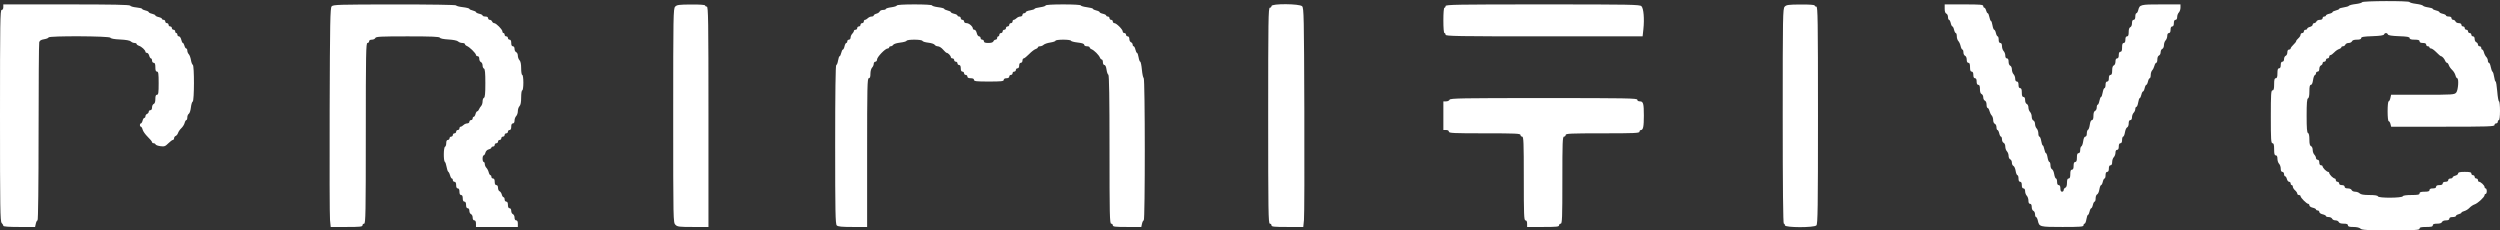 <svg width="2269" height="209" viewBox="0 0 2269 209" fill="none" xmlns="http://www.w3.org/2000/svg">
<rect x="0" y="0" width="2269" height="209" fill="#333333" stroke="none"/>
<path d="M2192.75 3.486C2189.59 3.092 2187 2.371 2187 1.885C2187 0.61 2144.25 0.743 2143.83 2.018C2143.64 2.578 2141.02 3.322 2137.99 3.671C2134.97 4.02 2132.23 4.721 2131.89 5.229C2131.56 5.736 2129.42 6.402 2127.14 6.707C2124.86 7.013 2123 7.618 2123 8.052C2123 8.486 2121.65 9.138 2120 9.5C2118.35 9.862 2117 10.537 2117 11C2117 11.463 2115.65 12.138 2114 12.5C2112.35 12.862 2111 13.573 2111 14.079C2111 14.586 2110.32 15 2109.5 15C2108.68 15 2108 15.675 2108 16.5C2108 17.438 2107.05 18 2105.47 18C2104.08 18 2102.68 18.675 2102.36 19.5C2102.05 20.325 2101.16 21 2100.39 21C2099.63 21 2099 21.626 2099 22.392C2099 23.157 2097.88 24.066 2096.5 24.411C2095.12 24.756 2094 25.48 2094 26.019C2094 26.559 2093.32 27 2092.5 27C2091.68 27 2091 27.675 2091 28.5C2091 29.325 2090.32 30 2089.5 30C2088.68 30 2088 30.679 2088 31.51C2088 32.34 2087.1 33.79 2086 34.732C2084.9 35.674 2084 36.855 2084 37.358C2084 37.86 2082.88 39.313 2081.5 40.588C2080.12 41.862 2079 43.376 2079 43.952C2079 44.529 2078.32 45 2077.5 45C2076.56 45 2076 45.948 2076 47.531C2076 48.924 2075.32 50.322 2074.5 50.638C2073.68 50.955 2073 52.291 2073 53.607C2073 55.067 2072.42 56 2071.5 56C2070.5 56 2070 57 2070 59C2070 61 2069.5 62 2068.5 62C2067.39 62 2067 63.167 2067 66.5C2067 69.833 2066.61 71 2065.5 71C2064.35 71 2064 72.278 2064 76.5C2064 80.722 2063.65 82 2062.5 82C2061.21 82 2061 85.333 2061 106C2061 126.667 2061.21 130 2062.5 130C2063.65 130 2064 131.278 2064 135.5C2064 139.722 2064.35 141 2065.5 141C2066.51 141 2067 142.008 2067 144.071C2067 145.761 2067.68 147.818 2068.5 148.643C2069.32 149.468 2070 151.461 2070 153.071C2070 155.008 2070.51 156 2071.5 156C2072.33 156 2073 156.889 2073 158C2073 159.1 2073.44 160 2073.98 160C2074.52 160 2075.24 161.125 2075.59 162.5C2075.93 163.875 2076.84 165 2077.61 165C2078.37 165 2079 165.675 2079 166.5C2079 167.325 2079.45 168 2080 168C2080.55 168 2081 168.679 2081 169.51C2081 170.34 2081.9 171.79 2083 172.732C2084.1 173.674 2085 175.019 2085 175.722C2085 176.425 2085.68 177 2086.5 177C2087.32 177 2088 177.485 2088 178.077C2088 179.476 2093.52 185 2094.92 185C2095.52 185 2096 185.639 2096 186.421C2096 187.202 2097.35 188.138 2099 188.5C2100.65 188.862 2102 189.573 2102 190.079C2102 190.586 2102.68 191 2103.5 191C2104.32 191 2105 191.639 2105 192.421C2105 193.202 2106.35 194.138 2108 194.5C2109.65 194.862 2111 195.573 2111 196.079C2111 196.586 2112.14 197 2113.53 197C2114.92 197 2116.32 197.675 2116.64 198.5C2116.95 199.325 2118.3 200 2119.64 200C2120.97 200 2122.32 200.675 2122.64 201.5C2123.01 202.478 2124.57 203 2127.11 203C2129.9 203 2131 203.424 2131 204.5C2131 205.63 2132.21 206 2135.93 206C2138.98 206 2141.43 206.572 2142.36 207.5C2143.61 208.757 2148.09 209 2169.93 209C2192.44 209 2196 208.795 2196 207.5C2196 206.333 2197.33 206 2202 206C2206.67 206 2208 205.667 2208 204.5C2208 203.424 2209.1 203 2211.89 203C2214.43 203 2215.99 202.478 2216.36 201.5C2216.7 200.623 2218.2 200 2219.97 200C2222 200 2223 199.503 2223 198.5C2223 197.5 2224 197 2226 197C2227.65 197 2229 196.559 2229 196.019C2229 195.48 2230.12 194.756 2231.5 194.411C2232.88 194.066 2234 193.431 2234 193C2234 192.569 2235.16 191.925 2236.58 191.568C2238.01 191.211 2240.15 189.875 2241.33 188.599C2242.53 187.322 2244.59 185.935 2245.93 185.516C2248.73 184.636 2255 178.85 2255 177.149C2255 176.517 2255.45 176 2256 176C2256.55 176 2257 174.875 2257 173.5C2257 172.125 2256.55 171 2256 171C2255.45 171 2255 170.425 2255 169.722C2255 168.288 2251.51 165 2249.99 165C2249.45 165 2249 164.325 2249 163.5C2249 162.675 2248.32 162 2247.5 162C2246.68 162 2246 161.325 2246 160.5C2246 159.675 2245.32 159 2244.5 159C2243.68 159 2243 158.325 2243 157.5C2243 156.333 2241.67 156 2237 156C2232.54 156 2231 156.357 2231 157.392C2231 158.157 2229.88 159.066 2228.5 159.411C2227.12 159.756 2226 160.48 2226 161.019C2226 161.559 2225.1 162 2224 162C2222.89 162 2222 162.667 2222 163.5C2222 164.433 2221.06 165 2219.5 165C2217.94 165 2217 165.567 2217 166.5C2217 167.5 2216 168 2214 168C2212 168 2211 168.5 2211 169.5C2211 170.5 2210 171 2208 171C2206 171 2205 171.5 2205 172.5C2205 173.611 2203.83 174 2200.5 174C2197.17 174 2196 174.389 2196 175.5C2196 176.699 2194.51 177 2188.58 177C2184.03 177 2181.02 177.429 2180.8 178.113C2180.24 179.77 2158.8 179.9 2158.25 178.25C2157.97 177.401 2155.48 177 2150.49 177C2145.29 177 2142.7 176.561 2141.64 175.5C2140.82 174.675 2138.97 174 2137.54 174C2136.11 174 2134.68 173.325 2134.36 172.5C2134.03 171.645 2132.54 171 2130.89 171C2128.99 171 2128 170.488 2128 169.5C2128 168.567 2127.06 168 2125.5 168C2123.94 168 2123 167.433 2123 166.5C2123 165.675 2122.32 165 2121.5 165C2120.68 165 2120 164.325 2120 163.5C2120 162.675 2119.55 162 2119 162C2118.45 162 2117.1 161.1 2116 160C2114.9 158.9 2114 157.55 2114 157C2114 156.45 2113.55 156 2113 156C2112.45 156 2111.1 155.1 2110 154C2108.9 152.9 2108 151.55 2108 151C2108 150.45 2107.32 150 2106.5 150C2105.57 150 2105 149.056 2105 147.5C2105 145.944 2104.43 145 2103.5 145C2102.68 145 2102 144.293 2102 143.429C2102 142.564 2101.32 141.182 2100.5 140.357C2099.68 139.532 2099 137.587 2099 136.036C2099 134.45 2098.34 132.962 2097.5 132.638C2096.42 132.224 2096 130.535 2096 126.615C2096 123.145 2095.55 121.015 2094.75 120.75C2093.82 120.441 2093.5 116.379 2093.5 105.003C2093.5 93.629 2093.82 89.564 2094.75 89.253C2095.56 88.98 2096 86.76 2096 82.917C2096 78.577 2096.36 77 2097.37 77C2098.22 77 2098.95 75.406 2099.3 72.772C2099.62 70.446 2100.35 68.383 2100.94 68.188C2101.52 67.993 2102 67.196 2102 66.417C2102 65.638 2102.68 65 2103.5 65C2104.44 65 2105 64.052 2105 62.469C2105 61.076 2105.68 59.678 2106.5 59.362C2107.32 59.045 2108 58.159 2108 57.393C2108 56.627 2108.68 56 2109.5 56C2110.32 56 2111 55.325 2111 54.5C2111 53.675 2111.68 53 2112.5 53C2113.32 53 2114 52.325 2114 51.5C2114 50.675 2114.51 50 2115.14 50C2115.76 50 2117.26 48.928 2118.48 47.617C2119.69 46.306 2121.66 44.926 2122.84 44.55C2124.03 44.173 2125 43.446 2125 42.933C2125 42.42 2125.69 42 2126.53 42C2127.37 42 2128.32 41.325 2128.64 40.5C2128.95 39.675 2130.3 39 2131.64 39C2132.97 39 2134.32 38.325 2134.64 37.5C2135.01 36.522 2136.57 36 2139.11 36C2141.78 36 2143 35.561 2143 34.594C2143 33.5 2145.26 33.111 2153.17 32.844C2160.16 32.607 2163.47 32.109 2163.75 31.25C2163.98 30.563 2164.77 30 2165.5 30C2166.23 30 2167.02 30.563 2167.25 31.25C2167.53 32.101 2170.75 32.61 2177.33 32.847C2184.8 33.114 2187 33.513 2187 34.597C2187 35.593 2188.3 36 2191.5 36C2194.83 36 2196 36.389 2196 37.5C2196 38.5 2197 39 2199 39C2201 39 2202 39.5 2202 40.5C2202 41.325 2202.68 42 2203.5 42C2204.32 42 2205 42.45 2205 43C2205 43.55 2205.65 44 2206.45 44C2207.25 44 2209.43 45.575 2211.3 47.5C2213.17 49.425 2215.03 51 2215.42 51C2216.48 51 2218.51 53.243 2219.27 55.25C2219.64 56.213 2220.37 57 2220.9 57C2221.43 57 2222.17 57.97 2222.55 59.156C2222.93 60.342 2224.28 62.277 2225.55 63.457C2226.82 64.636 2228.17 66.816 2228.54 68.301C2228.91 69.785 2229.62 71 2230.11 71C2231.8 71 2231.11 81.848 2229.28 83.989C2227.63 85.917 2226.37 86 2198.86 86H2170.16L2169.5 89C2169.14 90.65 2168.43 92 2167.92 92C2167.41 92 2167 96.05 2167 101C2167 106.217 2167.41 110 2167.98 110C2168.52 110 2169.24 111.125 2169.59 112.5L2170.22 115H2217.11C2258.12 115 2264 114.812 2264 113.5C2264 112.675 2264.68 112 2265.5 112C2266.32 112 2267 111.325 2267 110.5C2267 109.675 2267.45 109 2268 109C2268.59 109 2269 105.5 2269 100.5C2269 95.825 2268.6 92 2268.11 92C2267.61 92 2266.89 87.95 2266.5 83C2266.11 78.05 2265.44 74 2265.03 74C2264.61 74 2264.01 72.135 2263.71 69.856C2263.4 67.577 2262.73 65.439 2262.22 65.106C2261.71 64.773 2260.98 62.813 2260.6 60.75C2260.22 58.688 2259.48 57 2258.96 57C2258.43 57 2258 56.132 2258 55.071C2258 54.011 2257.35 52.49 2256.55 51.692C2255.75 50.894 2254.8 49.062 2254.44 47.621C2254.08 46.179 2253.38 45 2252.89 45C2252.4 45 2252 44.325 2252 43.5C2252 42.675 2251.32 42 2250.5 42C2249.68 42 2249 41.311 2249 40.469C2249 39.626 2248.32 38.678 2247.5 38.362C2246.68 38.045 2246 36.709 2246 35.393C2246 33.933 2245.42 33 2244.5 33C2243.68 33 2243 32.325 2243 31.5C2243 30.675 2242.32 30 2241.5 30C2240.68 30 2240 29.325 2240 28.5C2240 27.675 2239.32 27 2238.5 27C2237.68 27 2237 26.325 2237 25.5C2237 24.675 2236.32 24 2235.5 24C2234.68 24 2234 23.325 2234 22.5C2234 21.585 2233.07 21 2231.61 21C2230.29 21 2228.95 20.325 2228.64 19.5C2228.32 18.675 2227.37 18 2226.53 18C2225.69 18 2225 17.325 2225 16.5C2225 15.567 2224.06 15 2222.5 15C2221.12 15 2220 14.586 2220 14.079C2220 13.573 2218.65 12.862 2217 12.5C2215.35 12.138 2214 11.463 2214 11C2214 10.537 2212.65 9.862 2211 9.5C2209.35 9.138 2208 8.486 2208 8.052C2208 7.618 2206.14 7.013 2203.86 6.707C2201.58 6.402 2199.44 5.713 2199.11 5.177C2198.77 4.641 2195.91 3.88 2192.75 3.486Z" fill="white"/>
<path d="M123.792 6.754C120.928 6.479 118.416 5.747 118.209 5.127C117.936 4.309 102.114 4 60.417 4H3V6.5C3 8.056 2.433 9 1.5 9C0.177 9 0 20.325 0 104.929C0 188.865 0.188 201.045 1.5 202.357C2.325 203.182 3 204.339 3 204.929C3 205.641 7.833 206 17.421 206H31.841L32.5 203C32.862 201.35 33.573 200 34.079 200C34.632 200 35.005 168.151 35.014 120.25C35.021 76.388 35.285 39.539 35.6 38.364C36.019 36.806 37.233 36.058 40.087 35.602C42.239 35.258 44 34.532 44 33.988C44 32.419 99.721 32.664 100.245 34.235C100.513 35.04 103.563 35.602 109.014 35.849C114.357 36.092 117.871 36.728 118.757 37.614C119.519 38.376 121.011 39 122.071 39C123.132 39 124 39.42 124 39.933C124 40.446 124.944 41.165 126.099 41.531C128.514 42.298 132 45.528 132 47C132 47.55 132.626 48 133.392 48C134.157 48 135.066 49.125 135.411 50.5C135.756 51.875 136.48 53 137.019 53C137.559 53 138 53.9 138 55C138 56.111 138.667 57 139.5 57C140.583 57 141 58.111 141 61C141 63.889 141.417 65 142.5 65C143.738 65 144 66.833 144 75.5C144 84.167 143.738 86 142.5 86C141.424 86 141 87.099 141 89.893C141 92.431 140.478 93.986 139.5 94.362C138.675 94.678 138 96.076 138 97.469C138 99.052 137.438 100 136.5 100C135.675 100 135 100.627 135 101.393C135 102.159 134.325 103.045 133.5 103.362C132.675 103.678 132 104.626 132 105.469C132 106.311 131.559 107 131.019 107C130.48 107 129.756 108.125 129.411 109.5C129.066 110.875 128.382 112 127.892 112C127.401 112 127 112.675 127 113.5C127 114.325 127.401 115 127.892 115C128.382 115 129.086 116.206 129.456 117.679C129.825 119.153 131.899 122.077 134.064 124.178C136.229 126.279 138 128.448 138 128.999C138 129.55 138.638 130 139.417 130C140.196 130 140.993 130.479 141.188 131.065C141.383 131.65 143.363 132.373 145.588 132.672C149.142 133.148 150.009 132.838 152.739 130.107C154.448 128.398 156.331 127 156.923 127C157.515 127 158 126.311 158 125.469C158 124.626 158.658 123.685 159.462 123.376C160.266 123.068 161.229 121.844 161.601 120.658C161.973 119.471 163.322 117.526 164.599 116.335C165.875 115.145 167.211 113.007 167.568 111.585C167.925 110.163 168.618 109 169.108 109C169.599 109 170 107.897 170 106.55C170 105.202 170.611 103.74 171.359 103.3C172.106 102.86 172.962 100.265 173.26 97.533C173.559 94.801 174.298 92.401 174.902 92.199C176.363 91.712 176.436 59.312 174.976 58.825C174.413 58.638 173.662 56.692 173.306 54.501C172.951 52.31 172.061 49.919 171.33 49.187C170.598 48.456 170 46.989 170 45.929C170 44.868 169.559 44 169.019 44C168.48 44 167.756 42.875 167.411 41.5C167.066 40.125 166.418 39 165.971 39C165.524 39 164.862 37.65 164.5 36C164.138 34.35 163.202 33 162.421 33C161.639 33 161 32.325 161 31.5C161 30.675 160.55 30 160 30C159.45 30 159 29.325 159 28.5C159 27.675 158.325 27 157.5 27C156.675 27 156 26.325 156 25.5C156 24.675 155.325 24 154.5 24C153.675 24 153 23.325 153 22.5C153 21.675 152.325 21 151.5 21C150.675 21 150 20.325 150 19.5C150 18.675 149.325 18 148.5 18C147.675 18 147 17.586 147 17.079C147 16.573 145.65 15.862 144 15.5C142.35 15.138 141 14.463 141 14C141 13.537 139.65 12.862 138 12.5C136.35 12.138 135 11.463 135 11C135 10.537 133.65 9.862 132 9.5C130.35 9.138 129 8.484 129 8.048C129 7.611 126.657 7.029 123.792 6.754Z" fill="white"/>
<path d="M420 6.5C416.7 6.117 414 5.398 414 4.902C414 4.376 390.732 4.016 358.25 4.038C307.235 4.073 302.373 4.219 301 5.763C299.694 7.232 299.461 19.497 299.195 100.475C299.028 151.639 299.176 196.313 299.525 199.75L300.159 206H314.58C326.731 206 329 205.764 329 204.5C329 203.675 329.675 203 330.5 203C331.821 203 332 193.222 332 121C332 48.778 332.179 39 333.5 39C334.325 39 335 38.325 335 37.5C335 36.562 335.948 36 337.531 36C338.924 36 340.322 35.325 340.638 34.5C341.132 33.215 345.338 33 370.024 33C391.636 33 398.934 33.302 399.236 34.207C399.483 34.95 402.472 35.574 407.014 35.831C411.435 36.081 414.942 36.799 415.767 37.624C416.524 38.381 418.236 39 419.571 39C420.907 39 422 39.464 422 40.031C422 40.599 422.788 41.364 423.75 41.731C426.12 42.637 432 48.424 432 49.851C432 50.483 432.675 51 433.5 51C434.415 51 435 51.933 435 53.393C435 54.709 435.675 56.045 436.5 56.362C437.325 56.678 438 58.039 438 59.385C438 60.732 438.563 62.021 439.25 62.25C440.163 62.554 440.5 66.122 440.5 75.5C440.5 84.878 440.163 88.446 439.25 88.75C438.563 88.979 438 90.447 438 92.012C438 93.577 437.412 95.452 436.694 96.179C435.976 96.905 435.09 98.287 434.725 99.25C434.361 100.213 433.647 101 433.14 101C432.632 101 431.934 102.125 431.589 103.5C431.244 104.875 430.52 106 429.981 106C429.441 106 429 106.675 429 107.5C429 108.325 428.325 109 427.5 109C426.675 109 426 109.675 426 110.5C426 111.325 425.132 112 424.071 112C423.011 112 421.468 112.675 420.643 113.5C419.818 114.325 418.661 115 418.071 115C417.482 115 417 115.675 417 116.5C417 117.325 416.325 118 415.5 118C414.675 118 414 118.675 414 119.5C414 120.325 413.325 121 412.5 121C411.675 121 411 121.675 411 122.5C411 123.325 410.325 124 409.5 124C408.675 124 408 124.675 408 125.5C408 126.325 407.325 127 406.5 127C405.51 127 405 127.991 405 129.917C405 131.521 404.505 132.998 403.9 133.2C402.545 133.652 402.405 145.999 403.745 146.879C404.265 147.221 404.969 149.264 405.31 151.419C405.65 153.575 406.359 155.604 406.885 155.929C407.411 156.254 408.151 157.753 408.529 159.26C408.907 160.767 409.618 162 410.108 162C410.599 162 411 162.675 411 163.5C411 164.325 411.675 165 412.5 165C413.5 165 414 166 414 168C414 170 414.5 171 415.5 171C416.5 171 417 172 417 174C417 176 417.5 177 418.5 177C419.5 177 420 178 420 180C420 182 420.5 183 421.5 183C422.5 183 423 184 423 186C423 188 423.5 189 424.5 189C425.415 189 426 189.933 426 191.393C426 192.709 426.675 194.045 427.5 194.362C428.325 194.678 429 196.076 429 197.469C429 199.052 429.562 200 430.5 200C431.5 200 432 201 432 203V206H451H470V203C470 201 469.5 200 468.5 200C467.562 200 467 199.052 467 197.469C467 196.076 466.325 194.678 465.5 194.362C464.675 194.045 464 192.709 464 191.393C464 189.933 463.415 189 462.5 189C461.5 189 461 188 461 186C461 184 460.5 183 459.5 183C458.667 183 458 182.111 458 181C458 179.9 457.559 179 457.019 179C456.48 179 455.764 177.908 455.429 176.572C455.094 175.237 454.185 173.901 453.41 173.604C452.634 173.306 452 171.924 452 170.531C452 168.948 451.438 168 450.5 168C449.5 168 449 167 449 165C449 163 448.5 162 447.5 162C446.675 162 446 161.325 446 160.5C446 159.675 445.599 159 445.108 159C444.618 159 443.921 157.821 443.559 156.379C443.197 154.938 442.248 153.106 441.451 152.308C440.653 151.51 440 149.989 440 148.929C440 147.868 439.55 147 439 147C438.45 147 438 145.65 438 144C438 142.35 438.441 141 438.981 141C439.52 141 440.234 139.914 440.568 138.587C440.928 137.149 442.149 135.928 443.587 135.568C444.914 135.234 446 134.52 446 133.981C446 133.441 446.675 133 447.5 133C448.325 133 449 132.325 449 131.5C449 130.675 449.675 130 450.5 130C451.325 130 452 129.325 452 128.5C452 127.675 452.675 127 453.5 127C454.325 127 455 126.325 455 125.5C455 124.675 455.675 124 456.5 124C457.325 124 458 123.325 458 122.5C458 121.675 458.675 121 459.5 121C460.325 121 461 120.325 461 119.5C461 118.675 461.675 118 462.5 118C463.5 118 464 117 464 115C464 113 464.5 112 465.5 112C466.444 112 467 111.048 467 109.429C467 108.014 467.675 106.182 468.5 105.357C469.325 104.532 470 102.507 470 100.857C470 99.207 470.675 97.182 471.5 96.357C472.522 95.335 473 92.81 473 88.429C473 84.81 473.437 82 474 82C474.571 82 475 79 475 75C475 71 474.571 68 474 68C473.446 68 473 65.357 473 62.071C473 58.135 472.496 55.639 471.5 54.643C470.675 53.818 470 51.972 470 50.54C470 49.108 469.325 47.678 468.5 47.362C467.675 47.045 467 45.709 467 44.393C467 42.933 466.415 42 465.5 42C464.5 42 464 41 464 39C464 37 463.5 36 462.5 36C461.675 36 461 35.325 461 34.5C461 33.675 460.325 33 459.5 33C458.675 33 458 32.325 458 31.5C458 30.675 457.55 30 457 30C456.45 30 456 29.36 456 28.577C456 26.787 450.295 21 448.53 21C447.806 21 446.955 20.325 446.638 19.5C446.322 18.675 445.374 18 444.531 18C443.689 18 443 17.325 443 16.5C443 15.567 442.056 15 440.5 15C439.125 15 438 14.586 438 14.079C438 13.573 436.65 12.862 435 12.5C433.35 12.138 432 11.463 432 11C432 10.537 430.65 9.862 429 9.5C427.35 9.138 426 8.471 426 8.019C426 7.566 423.3 6.883 420 6.5Z" fill="white"/>
<path d="M641.5 6C640.675 6 640 5.55 640 5C640 4.381 635.139 4.032 627.25 4.083C616.024 4.157 614.291 4.396 612.75 6.083C611.109 7.881 611 14.016 611 105C611 200.667 611.027 202.027 613 204C614.81 205.81 616.333 206 629 206H643V106C643 17.778 642.823 6 641.5 6Z" fill="white"/>
<path d="M851.5 6.543C848.475 6.165 846 5.438 846 4.928C846 4.396 839.173 4 830 4C820.38 4 814 4.385 814 4.966C814 5.497 811.75 6.23 809 6.594C806.25 6.959 804 7.65 804 8.129C804 8.608 802.861 9 801.469 9C800.076 9 798.694 9.634 798.396 10.41C798.099 11.185 796.763 12.094 795.428 12.429C794.092 12.764 793 13.48 793 14.019C793 14.559 792.132 15 791.071 15C790.011 15 788.468 15.675 787.643 16.5C786.818 17.325 785.661 18 785.071 18C784.482 18 784 18.675 784 19.5C784 20.325 783.325 21 782.5 21C781.675 21 781 21.675 781 22.5C781 23.325 780.325 24 779.5 24C778.675 24 778 24.675 778 25.5C778 26.325 777.325 27 776.5 27C775.675 27 775 27.482 775 28.071C775 28.661 774.325 29.818 773.5 30.643C772.675 31.468 772 33.011 772 34.071C772 35.132 771.325 36 770.5 36C769.675 36 769 36.675 769 37.5C769 38.325 768.586 39 768.079 39C767.573 39 766.862 40.35 766.5 42C766.138 43.65 765.463 45 765 45C764.537 45 763.862 46.35 763.5 48C763.138 49.65 762.484 51 762.048 51C761.612 51 760.968 52.8 760.616 55C760.264 57.2 759.532 59 758.988 59C758.346 59 758 84.265 758 131.071C758 192.2 758.217 203.36 759.429 204.571C760.521 205.664 763.933 206 773.929 206H787V138.5C787 79.167 787.181 71 788.5 71C789.588 71 790 69.881 790 66.929C790 64.643 790.658 62.199 791.5 61.357C792.325 60.532 793 58.989 793 57.929C793 56.868 793.675 56 794.5 56C795.334 56 796 55.111 796 53.999C796 51.764 803.471 44 805.621 44C806.379 44 807 43.55 807 43C807 42.45 807.653 42 808.45 42C809.248 42 810.26 41.392 810.7 40.65C811.14 39.907 813.972 39.015 816.994 38.668C820.016 38.321 822.641 37.578 822.827 37.018C823.293 35.622 836.732 35.697 837.199 37.098C837.401 37.702 839.801 38.441 842.533 38.74C845.265 39.038 847.86 39.894 848.3 40.641C848.74 41.389 850.09 42.019 851.3 42.042C852.51 42.066 854.604 43.416 855.953 45.042C857.302 46.669 858.797 48 859.275 48C860.494 48 863 50.643 863 51.929C863 52.518 863.675 53 864.5 53C865.325 53 866 53.675 866 54.5C866 55.325 866.675 56 867.5 56C868.325 56 869 56.675 869 57.5C869 58.325 869.675 59 870.5 59C871.5 59 872 60 872 62C872 64 872.5 65 873.5 65C874.325 65 875 65.675 875 66.5C875 67.325 875.675 68 876.5 68C877.325 68 878 68.675 878 69.5C878 70.5 879 71 881 71C883 71 884 71.5 884 72.5C884 73.759 886.167 74 897.5 74C908.833 74 911 73.759 911 72.5C911 71.567 911.944 71 913.5 71C915.056 71 916 70.433 916 69.5C916 68.675 916.675 68 917.5 68C918.325 68 919 67.325 919 66.5C919 65.675 919.675 65 920.5 65C921.325 65 922 64.325 922 63.5C922 62.675 922.675 62 923.5 62C924.433 62 925 61.056 925 59.5C925 57.944 925.567 57 926.5 57C927.333 57 928 56.111 928 55C928 53.9 928.503 53 929.117 53C929.731 53 931.938 51.244 934.021 49.098C936.104 46.952 938.751 44.896 939.904 44.531C941.057 44.165 942 43.446 942 42.933C942 42.42 942.868 42 943.929 42C944.989 42 946.466 41.391 947.211 40.646C947.956 39.902 950.688 38.974 953.282 38.585C955.877 38.196 958 37.455 958 36.939C958 36.422 961.15 36 965 36C968.85 36 972 36.428 972 36.95C972 37.473 974.7 38.206 978 38.58C982.085 39.042 984 39.696 984 40.629C984 41.425 985.049 42 986.5 42C987.875 42 989 42.464 989 43.031C989 43.599 989.787 44.36 990.75 44.723C993.005 45.575 997.425 49.995 998.277 52.25C998.64 53.213 999.401 54 999.969 54C1000.54 54 1001 55.125 1001 56.5C1001 57.949 1001.58 59 1002.37 59C1003.22 59 1003.95 60.594 1004.3 63.228C1004.62 65.554 1005.35 67.617 1005.94 67.812C1006.67 68.058 1007 88.804 1007 135.583C1007 194.843 1007.18 203 1008.5 203C1009.33 203 1010 203.675 1010 204.5C1010 205.756 1012.1 206 1022.92 206H1035.84L1036.5 203C1036.86 201.35 1037.57 200 1038.08 200C1039.36 200 1039.31 71.273 1038.03 70.833C1037.49 70.65 1036.75 67.237 1036.38 63.25C1036.02 59.263 1035.33 56 1034.87 56C1034.4 56 1033.74 54.2 1033.38 52C1033.03 49.8 1032.39 48 1031.95 48C1031.52 48 1030.86 46.65 1030.5 45C1030.14 43.35 1029.43 42 1028.92 42C1028.41 42 1028 41.311 1028 40.469C1028 39.626 1027.32 38.678 1026.5 38.362C1025.68 38.045 1025 36.709 1025 35.393C1025 33.933 1024.42 33 1023.5 33C1022.67 33 1022 32.325 1022 31.5C1022 30.675 1021.33 30 1020.5 30C1019.67 30 1019 29.36 1019 28.577C1019 26.73 1013.27 21 1011.42 21C1010.64 21 1010 20.325 1010 19.5C1010 18.675 1009.33 18 1008.5 18C1007.67 18 1007 17.325 1007 16.5C1007 15.675 1006.33 15 1005.5 15C1004.67 15 1004 14.586 1004 14.079C1004 13.573 1002.65 12.862 1001 12.5C999.35 12.138 998 11.463 998 11C998 10.537 996.65 9.862 995 9.5C993.35 9.138 992 8.479 992 8.036C992 7.593 989.525 6.921 986.5 6.543C983.475 6.165 981 5.438 981 4.928C981 4.396 974.173 4 965 4C955.38 4 949 4.385 949 4.966C949 5.497 946.75 6.23 944 6.594C941.25 6.959 939 7.592 939 8.001C939 8.41 937.2 9.032 935 9.384C932.8 9.736 931 10.468 931 11.012C931 11.555 930.325 12 929.5 12C928.675 12 928 12.675 928 13.5C928 14.325 927.132 15 926.071 15C925.011 15 923.468 15.675 922.643 16.5C921.818 17.325 920.661 18 920.071 18C919.482 18 919 18.675 919 19.5C919 20.325 918.325 21 917.5 21C916.675 21 916 21.675 916 22.5C916 23.325 915.325 24 914.5 24C913.675 24 913 24.675 913 25.5C913 26.325 912.325 27 911.5 27C910.675 27 910 27.675 910 28.5C910 29.325 909.325 30 908.5 30C907.675 30 907 30.675 907 31.5C907 32.325 906.55 33 906 33C905.45 33 905 33.675 905 34.5C905 35.325 904.373 36 903.607 36C902.841 36 901.955 36.675 901.638 37.5C901.258 38.49 899.692 39 897.031 39C894.115 39 893 38.585 893 37.5C893 36.675 892.325 36 891.5 36C890.675 36 890 35.325 890 34.5C890 33.675 889.361 33 888.579 33C887.798 33 886.862 31.65 886.5 30C886.138 28.35 885.202 27 884.421 27C883.639 27 883 26.555 883 26.011C883 24.057 879.51 21 877.278 21C875.92 21 875 20.394 875 19.5C875 18.675 874.325 18 873.5 18C872.675 18 872 17.325 872 16.5C872 15.675 871.325 15 870.5 15C869.675 15 869 14.586 869 14.079C869 13.573 867.65 12.862 866 12.5C864.35 12.138 863 11.463 863 11C863 10.537 861.65 9.862 860 9.5C858.35 9.138 857 8.479 857 8.036C857 7.593 854.525 6.921 851.5 6.543Z" fill="white"/>
<path d="M1183.81 100.428C1183.53 14.883 1183.36 7.221 1181.82 5.678C1179.45 3.306 1154 3.143 1154 5.5C1154 6.325 1153.32 7 1152.5 7C1151.18 7 1151 18.556 1151 105C1151 191.444 1151.18 203 1152.5 203C1153.32 203 1154 203.675 1154 204.5C1154 205.764 1156.27 206 1168.42 206H1182.84L1183.48 199.75C1183.84 196.313 1183.98 151.618 1183.81 100.428Z" fill="white"/>
<path d="M1491.54 26.5C1492.55 17.057 1491.75 7.611 1489.78 5.64C1488.29 4.145 1480.37 4 1400.07 4C1322.45 4 1312 4.178 1312 5.5C1312 6.325 1311.55 7 1311 7C1310.39 7 1310 11.5 1310 18.5C1310 25.5 1310.39 30 1311 30C1311.55 30 1312 30.675 1312 31.5C1312 32.822 1322.6 33 1401.42 33H1490.84L1491.54 26.5Z" fill="white"/>
<path d="M1648.5 6C1647.68 6 1647 5.55 1647 5C1647 4.381 1642.14 4.032 1634.25 4.083C1623.02 4.157 1621.29 4.396 1619.75 6.083C1618.11 7.881 1618 14.04 1618 105.5C1618 169.833 1618.34 203 1619 203C1619.55 203 1620 203.675 1620 204.5C1620 206.656 1646.42 206.722 1648.57 204.571C1649.79 203.353 1650 188.667 1650 104.571C1650 17.619 1649.82 6 1648.5 6Z" fill="white"/>
<path d="M1800.98 7C1800.44 7 1800 6.325 1800 5.5C1800 4.224 1797.39 4 1782.5 4H1765V7.893C1765 10.431 1765.52 11.986 1766.5 12.362C1767.32 12.678 1768 14.076 1768 15.469C1768 16.861 1768.41 18 1768.92 18C1769.43 18 1770.14 19.35 1770.5 21C1770.86 22.65 1771.54 24 1772 24C1772.46 24 1773.14 25.35 1773.5 27C1773.86 28.65 1774.57 30 1775.08 30C1775.59 30 1776 31.318 1776 32.929C1776 34.539 1776.62 36.477 1777.38 37.235C1778.14 37.993 1779.07 40.05 1779.46 41.807C1779.84 43.563 1780.57 45 1781.08 45C1781.59 45 1782 46.139 1782 47.531C1782 48.924 1782.68 50.322 1783.5 50.638C1784.35 50.966 1785 52.458 1785 54.107C1785 56.012 1785.51 57 1786.5 57C1787.58 57 1788 58.111 1788 61C1788 63.889 1788.42 65 1789.5 65C1790.5 65 1791 66 1791 68C1791 70 1791.5 71 1792.5 71C1793.5 71 1794 72 1794 74C1794 76 1794.5 77 1795.5 77C1796.58 77 1797 78.099 1797 80.893C1797 83.431 1797.52 84.986 1798.5 85.362C1799.32 85.678 1800 87.028 1800 88.362C1800 89.695 1800.68 91.045 1801.5 91.362C1802.38 91.698 1803 93.197 1803 94.969C1803 96.636 1803.44 98 1803.98 98C1804.52 98 1805.27 99.233 1805.65 100.74C1806.03 102.247 1806.94 104.079 1807.67 104.812C1808.4 105.544 1809 107.413 1809 108.964C1809 110.55 1809.66 112.038 1810.5 112.362C1811.32 112.678 1812 114.076 1812 115.469C1812 116.861 1812.41 118 1812.92 118C1813.43 118 1814.14 119.35 1814.5 121C1814.86 122.65 1815.57 124 1816.08 124C1816.59 124 1817 125.139 1817 126.531C1817 127.924 1817.68 129.322 1818.5 129.638C1819.34 129.962 1820 131.45 1820 133.036C1820 134.587 1820.68 136.532 1821.5 137.357C1822.32 138.182 1823 140.028 1823 141.46C1823 142.892 1823.68 144.322 1824.5 144.638C1825.32 144.955 1826 146.305 1826 147.638C1826 148.972 1826.62 150.301 1827.38 150.593C1828.14 150.885 1829.05 152.896 1829.39 155.062C1829.74 157.228 1830.47 159 1831.01 159C1831.55 159 1832 160.35 1832 162C1832 164 1832.5 165 1833.5 165C1834.5 165 1835 166 1835 168C1835 170 1835.5 171 1836.5 171C1837.44 171 1838 171.952 1838 173.571C1838 174.986 1838.68 176.818 1839.5 177.643C1840.32 178.468 1841 180.461 1841 182.071C1841 184.008 1841.51 185 1842.5 185C1843.49 185 1844 185.988 1844 187.893C1844 189.542 1844.65 191.034 1845.5 191.362C1846.32 191.678 1847 193.076 1847 194.469C1847 195.861 1847.41 197 1847.92 197C1848.43 197 1849.16 198.437 1849.54 200.193C1850.8 205.913 1851.13 206 1871.93 206C1888.21 206 1891 205.781 1891 204.5C1891 203.675 1891.45 203 1891.99 203C1892.53 203 1893.26 201.2 1893.62 199C1893.97 196.8 1894.61 195 1895.05 195C1895.48 195 1896.14 193.65 1896.5 192C1896.86 190.35 1897.54 189 1898 189C1898.46 189 1899.14 187.65 1899.5 186C1899.86 184.35 1900.57 183 1901.08 183C1901.59 183 1902 181.636 1902 179.969C1902 178.301 1902.62 176.699 1903.38 176.407C1904.14 176.115 1905.05 174.104 1905.39 171.938C1905.74 169.772 1906.43 168 1906.93 168C1907.43 168 1908.14 166.65 1908.5 165C1908.86 163.35 1909.57 162 1910.08 162C1910.59 162 1911 160.65 1911 159C1911 157 1911.5 156 1912.5 156C1913.5 156 1914 155 1914 153C1914 151 1914.5 150 1915.5 150C1916.49 150 1917 149.008 1917 147.071C1917 145.461 1917.68 143.468 1918.5 142.643C1919.32 141.818 1920 139.986 1920 138.571C1920 136.952 1920.56 136 1921.5 136C1922.5 136 1923 135 1923 133C1923 131 1923.5 130 1924.5 130C1925.5 130 1926 129 1926 127C1926 125.35 1926.45 124 1926.99 124C1927.53 124 1928.26 122.228 1928.61 120.062C1928.95 117.896 1929.86 115.885 1930.62 115.593C1931.38 115.301 1932 113.699 1932 112.031C1932 110.003 1932.5 109 1933.5 109C1934.44 109 1935 108.048 1935 106.429C1935 105.014 1935.68 103.182 1936.5 102.357C1937.32 101.532 1938 99.989 1938 98.929C1938 97.868 1938.45 97 1938.99 97C1939.53 97 1940.26 95.2 1940.62 93C1940.97 90.8 1941.61 89 1942.05 89C1942.48 89 1943.14 87.65 1943.5 86C1943.86 84.35 1944.54 83 1945 83C1945.46 83 1946.14 81.65 1946.5 80C1946.86 78.35 1947.54 77 1948 77C1948.46 77 1949.14 75.65 1949.5 74C1949.86 72.35 1950.57 71 1951.08 71C1951.59 71 1952 69.682 1952 68.071C1952 66.461 1952.6 64.544 1953.33 63.812C1954.06 63.079 1954.97 61.247 1955.35 59.74C1955.73 58.233 1956.48 57 1957.02 57C1957.56 57 1958 55.636 1958 53.969C1958 52.197 1958.62 50.698 1959.5 50.362C1960.32 50.045 1961 48.695 1961 47.362C1961 46.028 1961.68 44.678 1962.5 44.362C1963.34 44.038 1964 42.55 1964 40.964C1964 39.413 1964.68 37.468 1965.5 36.643C1966.32 35.818 1967 33.986 1967 32.571C1967 30.952 1967.56 30 1968.5 30C1969.5 30 1970 29 1970 27C1970 25 1970.5 24 1971.5 24C1972.5 24 1973 23 1973 21C1973 19 1973.5 18 1974.5 18C1975.44 18 1976 17.048 1976 15.429C1976 14.014 1976.68 12.182 1977.5 11.357C1978.32 10.532 1979 8.539 1979 6.929V4H1961.43C1942.58 4 1941.93 4.164 1940.65 9.26C1940.27 10.767 1939.52 12 1938.98 12C1938.44 12 1938 13.35 1938 15C1938 17 1937.5 18 1936.5 18C1935.5 18 1935 19.003 1935 21.031C1935 22.803 1934.38 24.302 1933.5 24.638C1932.52 25.014 1932 26.569 1932 29.107C1932 31.901 1931.58 33 1930.5 33C1929.5 33 1929 34 1929 36C1929 38 1928.5 39 1927.5 39C1926.42 39 1926 40.111 1926 43C1926 45.889 1925.58 47 1924.5 47C1923.5 47 1923 48 1923 50C1923 52 1922.5 53 1921.5 53C1920.51 53 1920 53.988 1920 55.893C1920 57.542 1919.35 59.034 1918.5 59.362C1917.51 59.742 1917 61.308 1917 63.969C1917 66.885 1916.58 68 1915.5 68C1914.5 68 1914 69 1914 71C1914 73 1913.5 74 1912.5 74C1911.5 74 1911 75 1911 77C1911 78.65 1910.55 80 1910.01 80C1909.47 80 1908.74 81.8 1908.38 84C1908.03 86.2 1907.37 88 1906.92 88C1906.46 88 1905.8 89.575 1905.43 91.5C1905.07 93.425 1904.38 95 1903.89 95C1903.4 95 1903 96.139 1903 97.531C1903 98.924 1902.32 100.322 1901.5 100.638C1900.52 101.014 1900 102.569 1900 105.107C1900 107.734 1899.56 109 1898.63 109C1897.78 109 1897.05 110.594 1896.7 113.228C1896.38 115.554 1895.65 117.617 1895.06 117.812C1894.48 118.007 1894 119.479 1894 121.083C1894 122.885 1893.48 124 1892.63 124C1891.78 124 1891.05 125.594 1890.7 128.228C1890.38 130.554 1889.65 132.617 1889.06 132.812C1888.48 133.007 1888 134.479 1888 136.083C1888 138.009 1887.49 139 1886.5 139C1885.42 139 1885 140.111 1885 143C1885 145.889 1884.58 147 1883.5 147C1882.45 147 1882 148.056 1882 150.5C1882 152.944 1881.55 154 1880.5 154C1879.42 154 1879 155.111 1879 158C1879 160.889 1878.58 162 1877.5 162C1876.42 162 1876 163.099 1876 165.893C1876 168.431 1875.48 169.986 1874.5 170.362C1873.68 170.678 1873 171.626 1873 172.469C1873 173.311 1872.32 174 1871.5 174C1870.5 174 1870 173 1870 171C1870 169 1869.5 168 1868.5 168C1867.5 168 1867 167 1867 165C1867 163.35 1866.55 162 1866.01 162C1865.47 162 1864.74 160.228 1864.39 158.062C1864.05 155.896 1863.14 153.885 1862.38 153.593C1861.62 153.301 1861 151.699 1861 150.031C1861 148.364 1860.55 147 1860.01 147C1859.47 147 1858.74 145.2 1858.38 143C1858.03 140.8 1857.37 139 1856.92 139C1856.46 139 1855.8 137.425 1855.43 135.5C1855.07 133.575 1854.44 132 1854.02 132C1853.6 132 1852.97 130.2 1852.62 128C1852.26 125.8 1851.53 124 1850.99 124C1850.45 124 1850 122.682 1850 121.071C1850 119.461 1849.32 117.468 1848.5 116.643C1847.68 115.818 1847 113.972 1847 112.54C1847 111.108 1846.32 109.678 1845.5 109.362C1844.66 109.038 1844 107.55 1844 105.964C1844 104.413 1843.32 102.468 1842.5 101.643C1841.68 100.818 1841 98.972 1841 97.54C1841 96.108 1840.32 94.678 1839.5 94.362C1838.65 94.034 1838 92.542 1838 90.893C1838 88.988 1837.49 88 1836.5 88C1835.42 88 1835 86.889 1835 84C1835 81.111 1834.58 80 1833.5 80C1832.5 80 1832 79 1832 77C1832 75 1831.5 74 1830.5 74C1829.56 74 1829 73.048 1829 71.429C1829 70.014 1828.32 68.182 1827.5 67.357C1826.68 66.532 1826 64.587 1826 63.036C1826 61.45 1825.34 59.962 1824.5 59.638C1823.62 59.302 1823 57.803 1823 56.031C1823 54.003 1822.5 53 1821.5 53C1820.56 53 1820 52.048 1820 50.429C1820 49.014 1819.32 47.182 1818.5 46.357C1817.68 45.532 1817 43.539 1817 41.929C1817 39.992 1816.49 39 1815.5 39C1814.5 39 1814 38 1814 36C1814 34.35 1813.59 33 1813.08 33C1812.57 33 1811.86 31.65 1811.5 30C1811.14 28.35 1810.43 27 1809.93 27C1809.43 27 1808.74 25.2 1808.38 23C1808.03 20.8 1807.4 19 1806.98 19C1806.56 19 1805.93 17.425 1805.57 15.5C1805.2 13.575 1804.53 12 1804.06 12C1803.6 12 1802.93 10.875 1802.59 9.5C1802.24 8.125 1801.52 7 1800.98 7Z" fill="white"/>
<path d="M1488.38 92C1486.93 92 1486 91.414 1486 90.5C1486 89.178 1475.9 89 1401.11 89C1326.57 89 1316.14 89.183 1315.64 90.5C1315.32 91.325 1313.92 92 1312.53 92H1310V105V118H1312.5C1314.06 118 1315 118.567 1315 119.5C1315 120.803 1319.28 121 1347.5 121C1375.72 121 1380 121.197 1380 122.5C1380 123.325 1380.68 124 1381.5 124C1382.81 124 1383 128.889 1383 162C1383 195.111 1383.19 200 1384.5 200C1385.5 200 1386 201 1386 203V206H1400.5C1412.72 206 1415 205.764 1415 204.5C1415 203.675 1415.68 203 1416.5 203C1417.81 203 1418 197.944 1418 163.5C1418 129.056 1418.19 124 1419.5 124C1420.32 124 1421 123.325 1421 122.5C1421 121.197 1425.39 121 1454.5 121C1483.61 121 1488 120.803 1488 119.5C1488 118.675 1488.62 118 1489.38 118C1491.33 118 1491.97 114.787 1491.97 105C1491.97 94.02 1491.42 92 1488.38 92Z" fill="white"/>
</svg>
